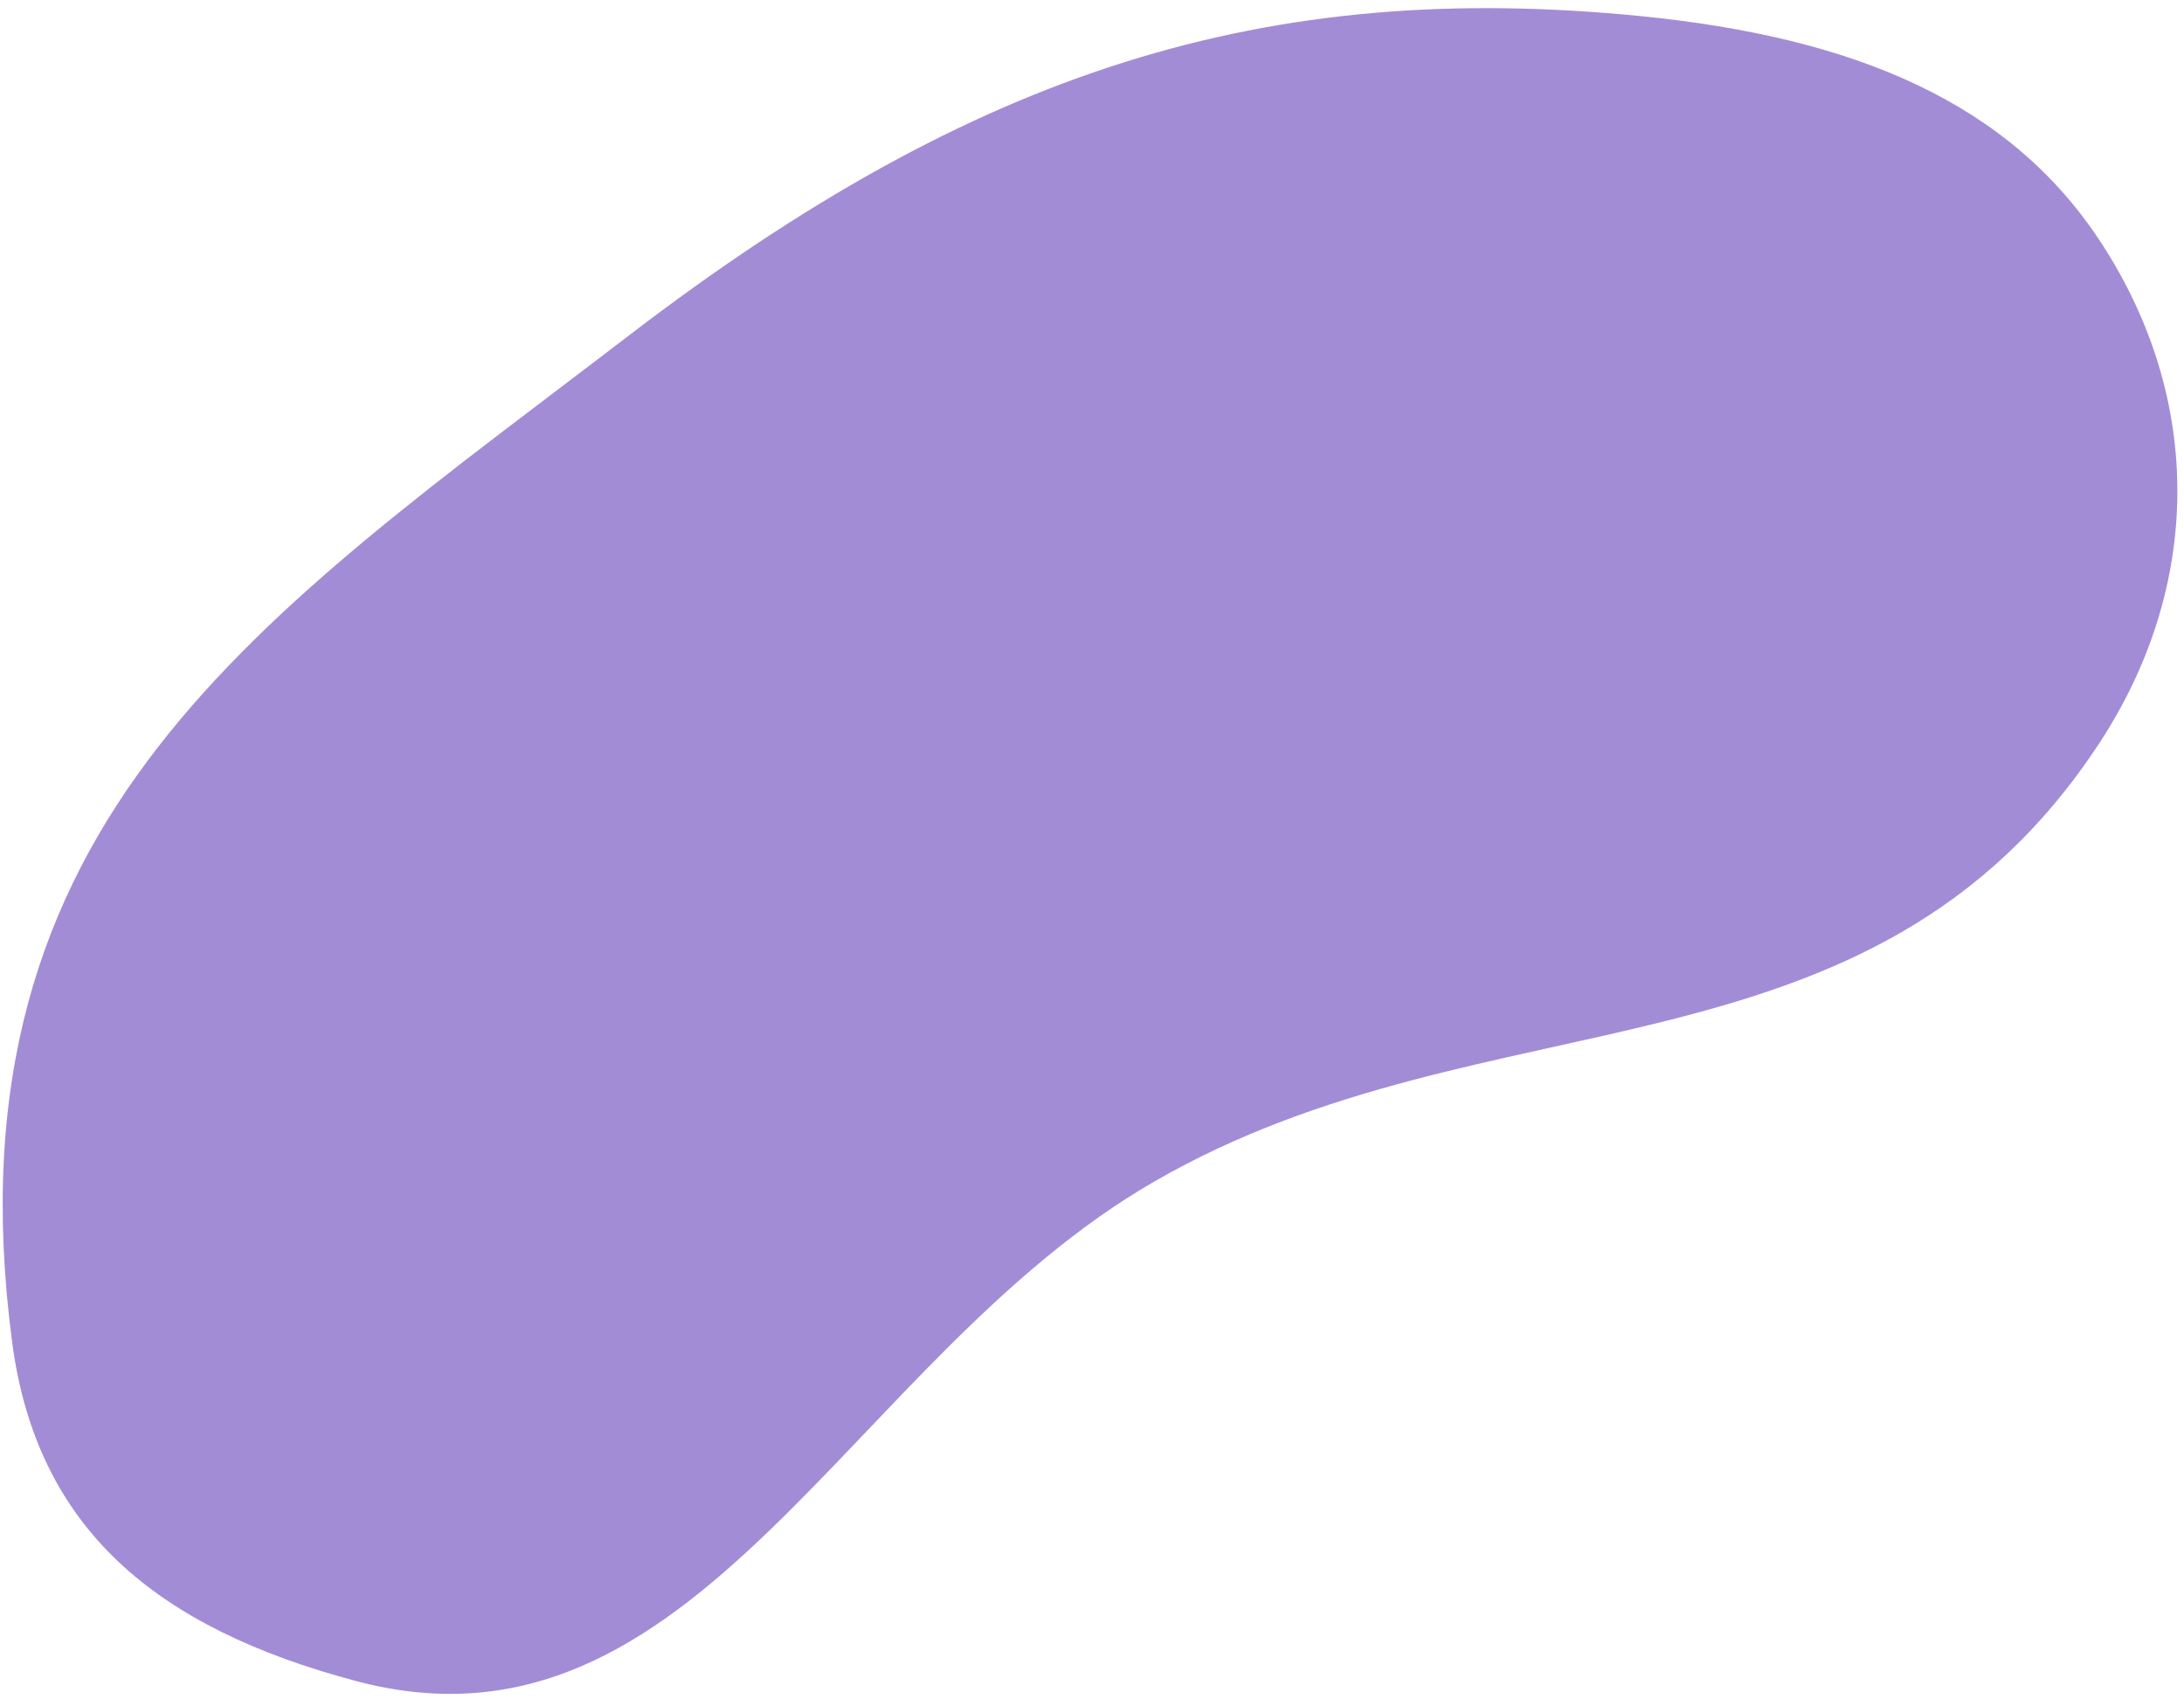 <svg width="494" height="386" viewBox="0 0 494 386" fill="none" xmlns="http://www.w3.org/2000/svg">
<path d="M261.04 267.303C336.961 223.461 422.819 247.141 474.727 168.296C498.106 132.784 498.53 90.69 475.35 55.048C454.502 22.991 419.226 8.442 371.236 3.657C286.46 -4.795 220.697 15.8 142.473 75.721C59.636 139.177 -12.896 185.234 2.748 303.632C8.316 345.769 35.235 368.247 80.624 380.288C157.683 400.731 191.982 307.182 261.04 267.303Z" fill="#A38CD6"/>
</svg>
